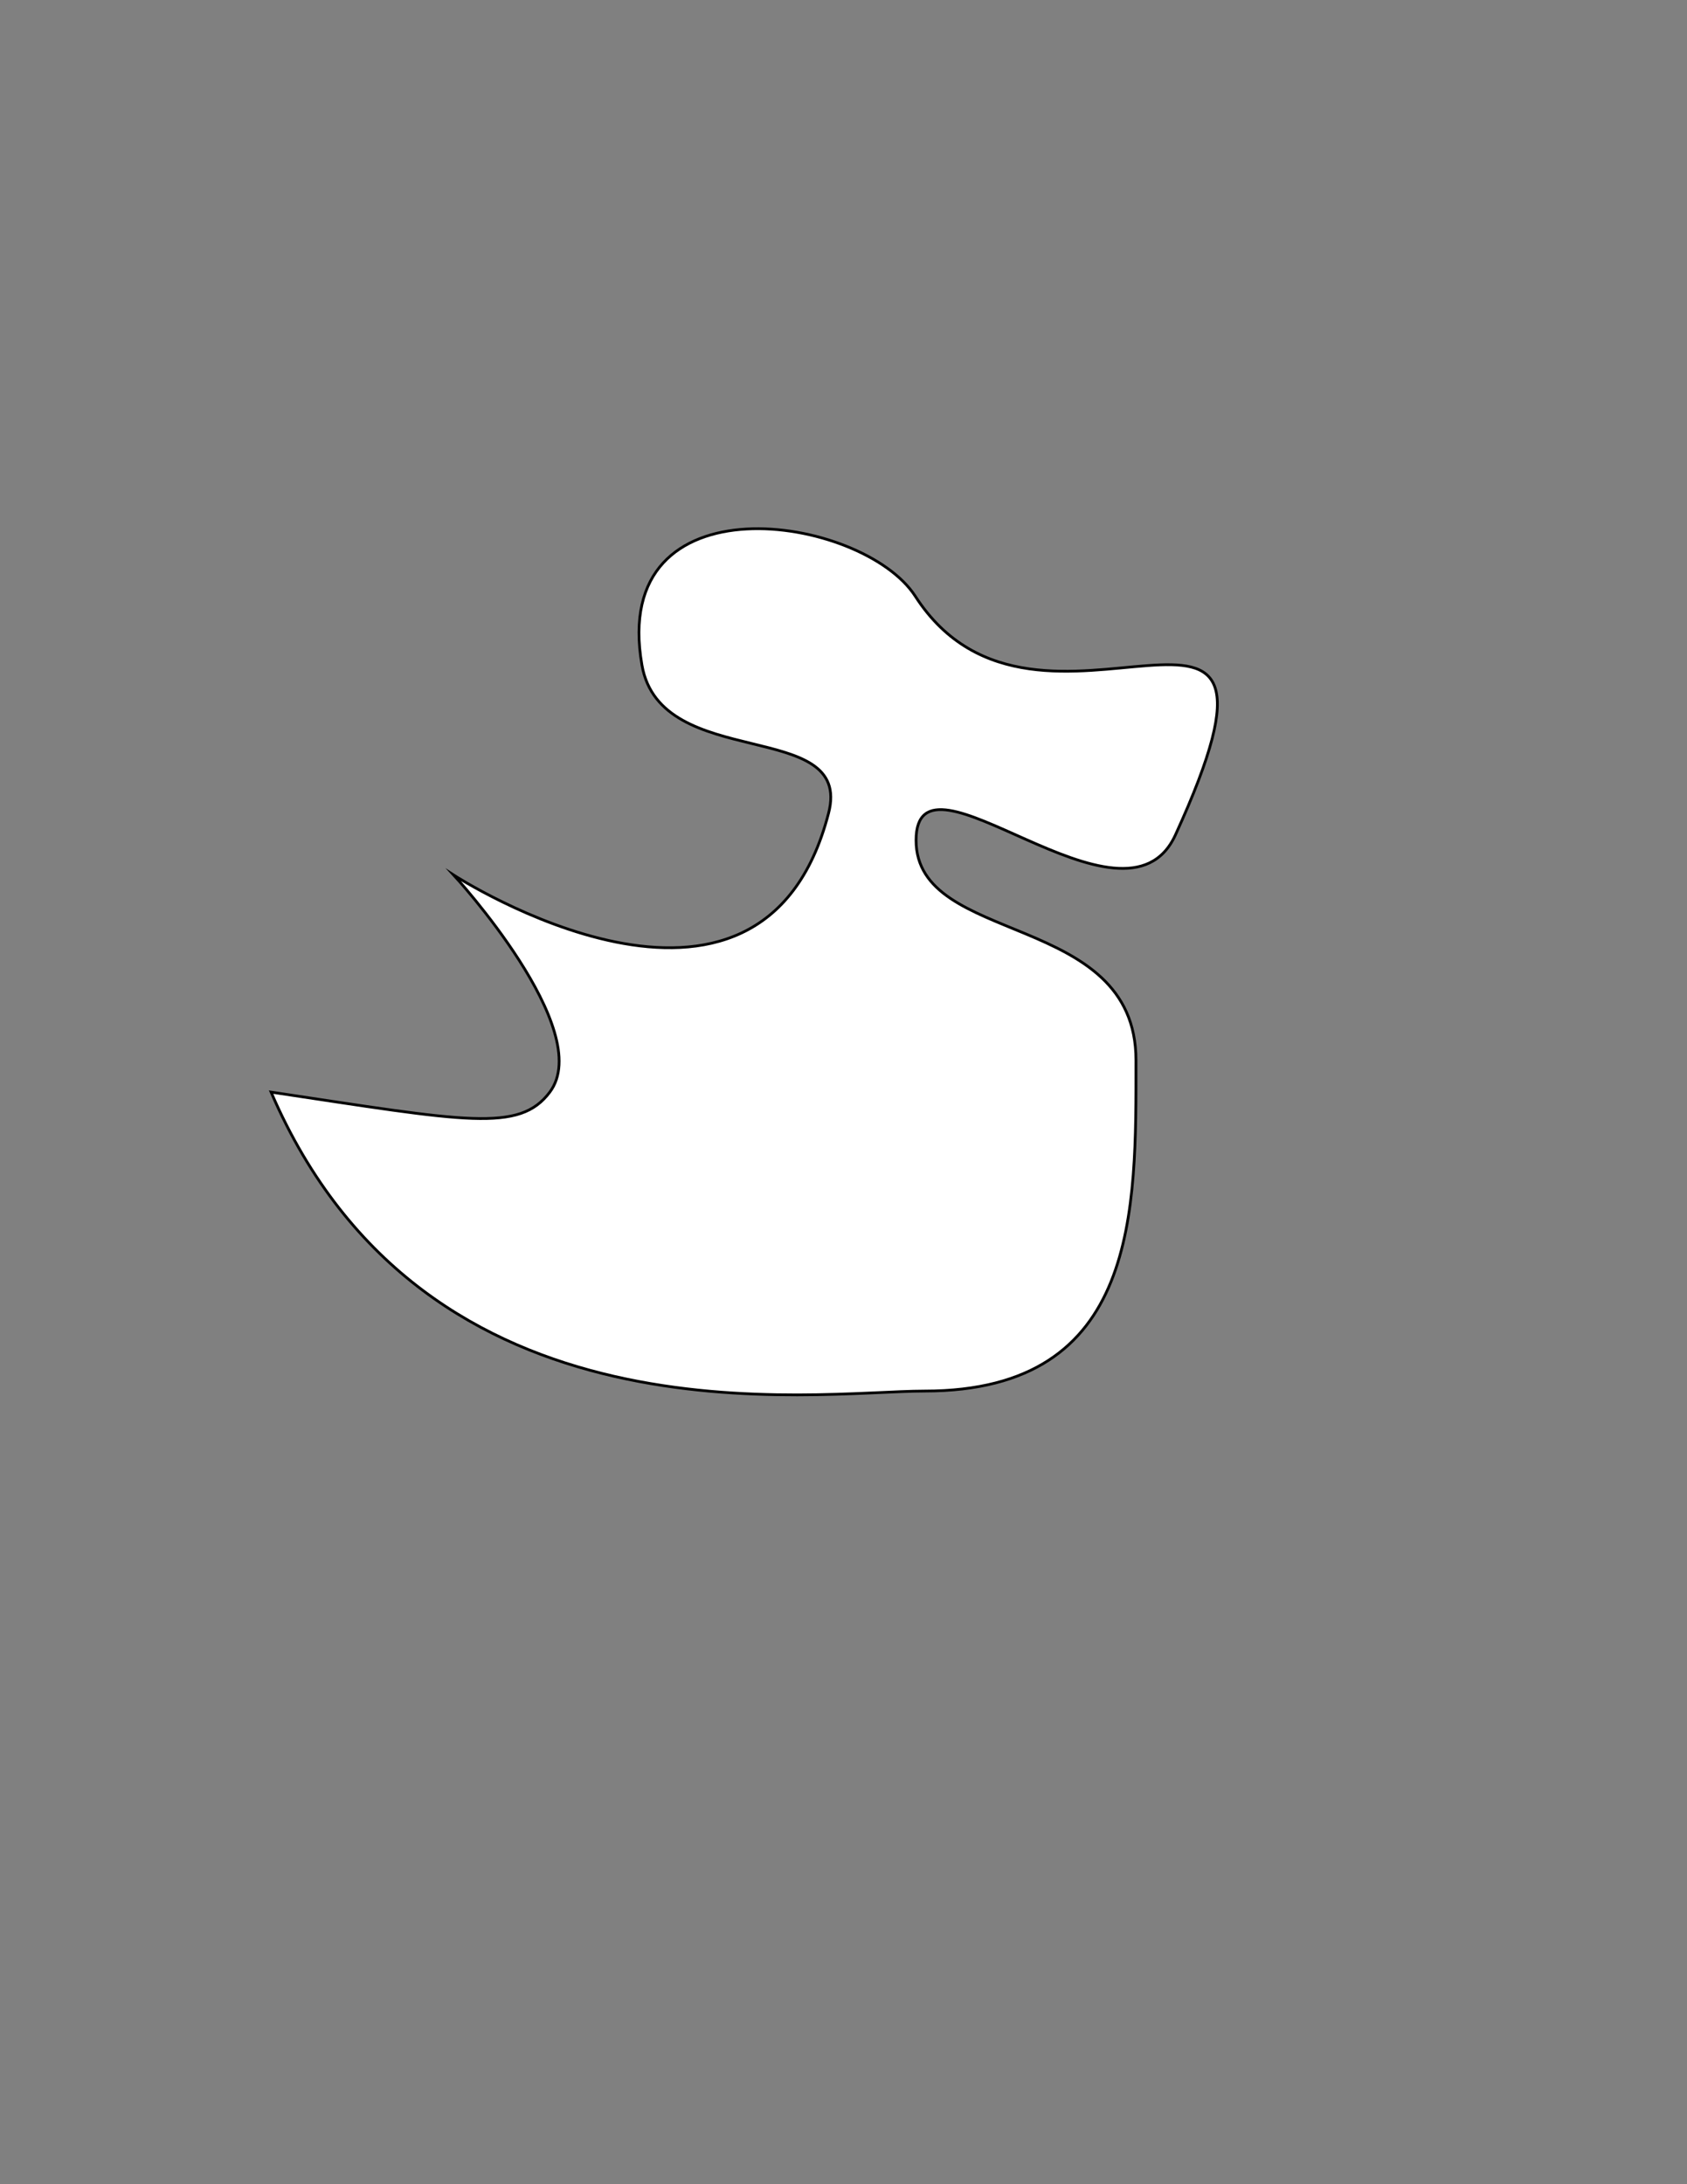 <?xml version="1.0" encoding="utf-8"?>
<!-- Generator: Adobe Illustrator 16.0.0, SVG Export Plug-In . SVG Version: 6.00 Build 0)  -->
<!DOCTYPE svg PUBLIC "-//W3C//DTD SVG 1.1//EN" "http://www.w3.org/Graphics/SVG/1.1/DTD/svg11.dtd">
<svg version="1.1" id="Layer_1" xmlns="http://www.w3.org/2000/svg" xmlns:xlink="http://www.w3.org/1999/xlink" x="0px" y="0px"
	 width="612px" height="792px" viewBox="0 0 612 792" enable-background="new 0 0 612 792" xml:space="preserve">
<rect x="0" y="0" width="612" height="792" fill="#808080" stroke="none"/>
<path fill="#FFFFFF" stroke="#000000" stroke-miterlimit="10" d="M332.045,216.203c44.943,69.663,148.314-31.46,94.382,86.517
	c-18.545,40.567-94.101-36.517-94.101,1.966s79.775,25.562,79.775,79.775s1.404,119.943-76.686,119.943
	c-40.323,0-180.899,21.911-237.079-108.404c70.822,10.624,90.045,14.786,101.124,0c16.854-22.494-34.831-78.674-34.831-78.674
	s111.465,72.186,135.955-22.472c9.006-34.809-60.85-14.642-67.696-53.652C220.809,172.382,312.993,186.672,332.045,216.203z"/>
</svg>
